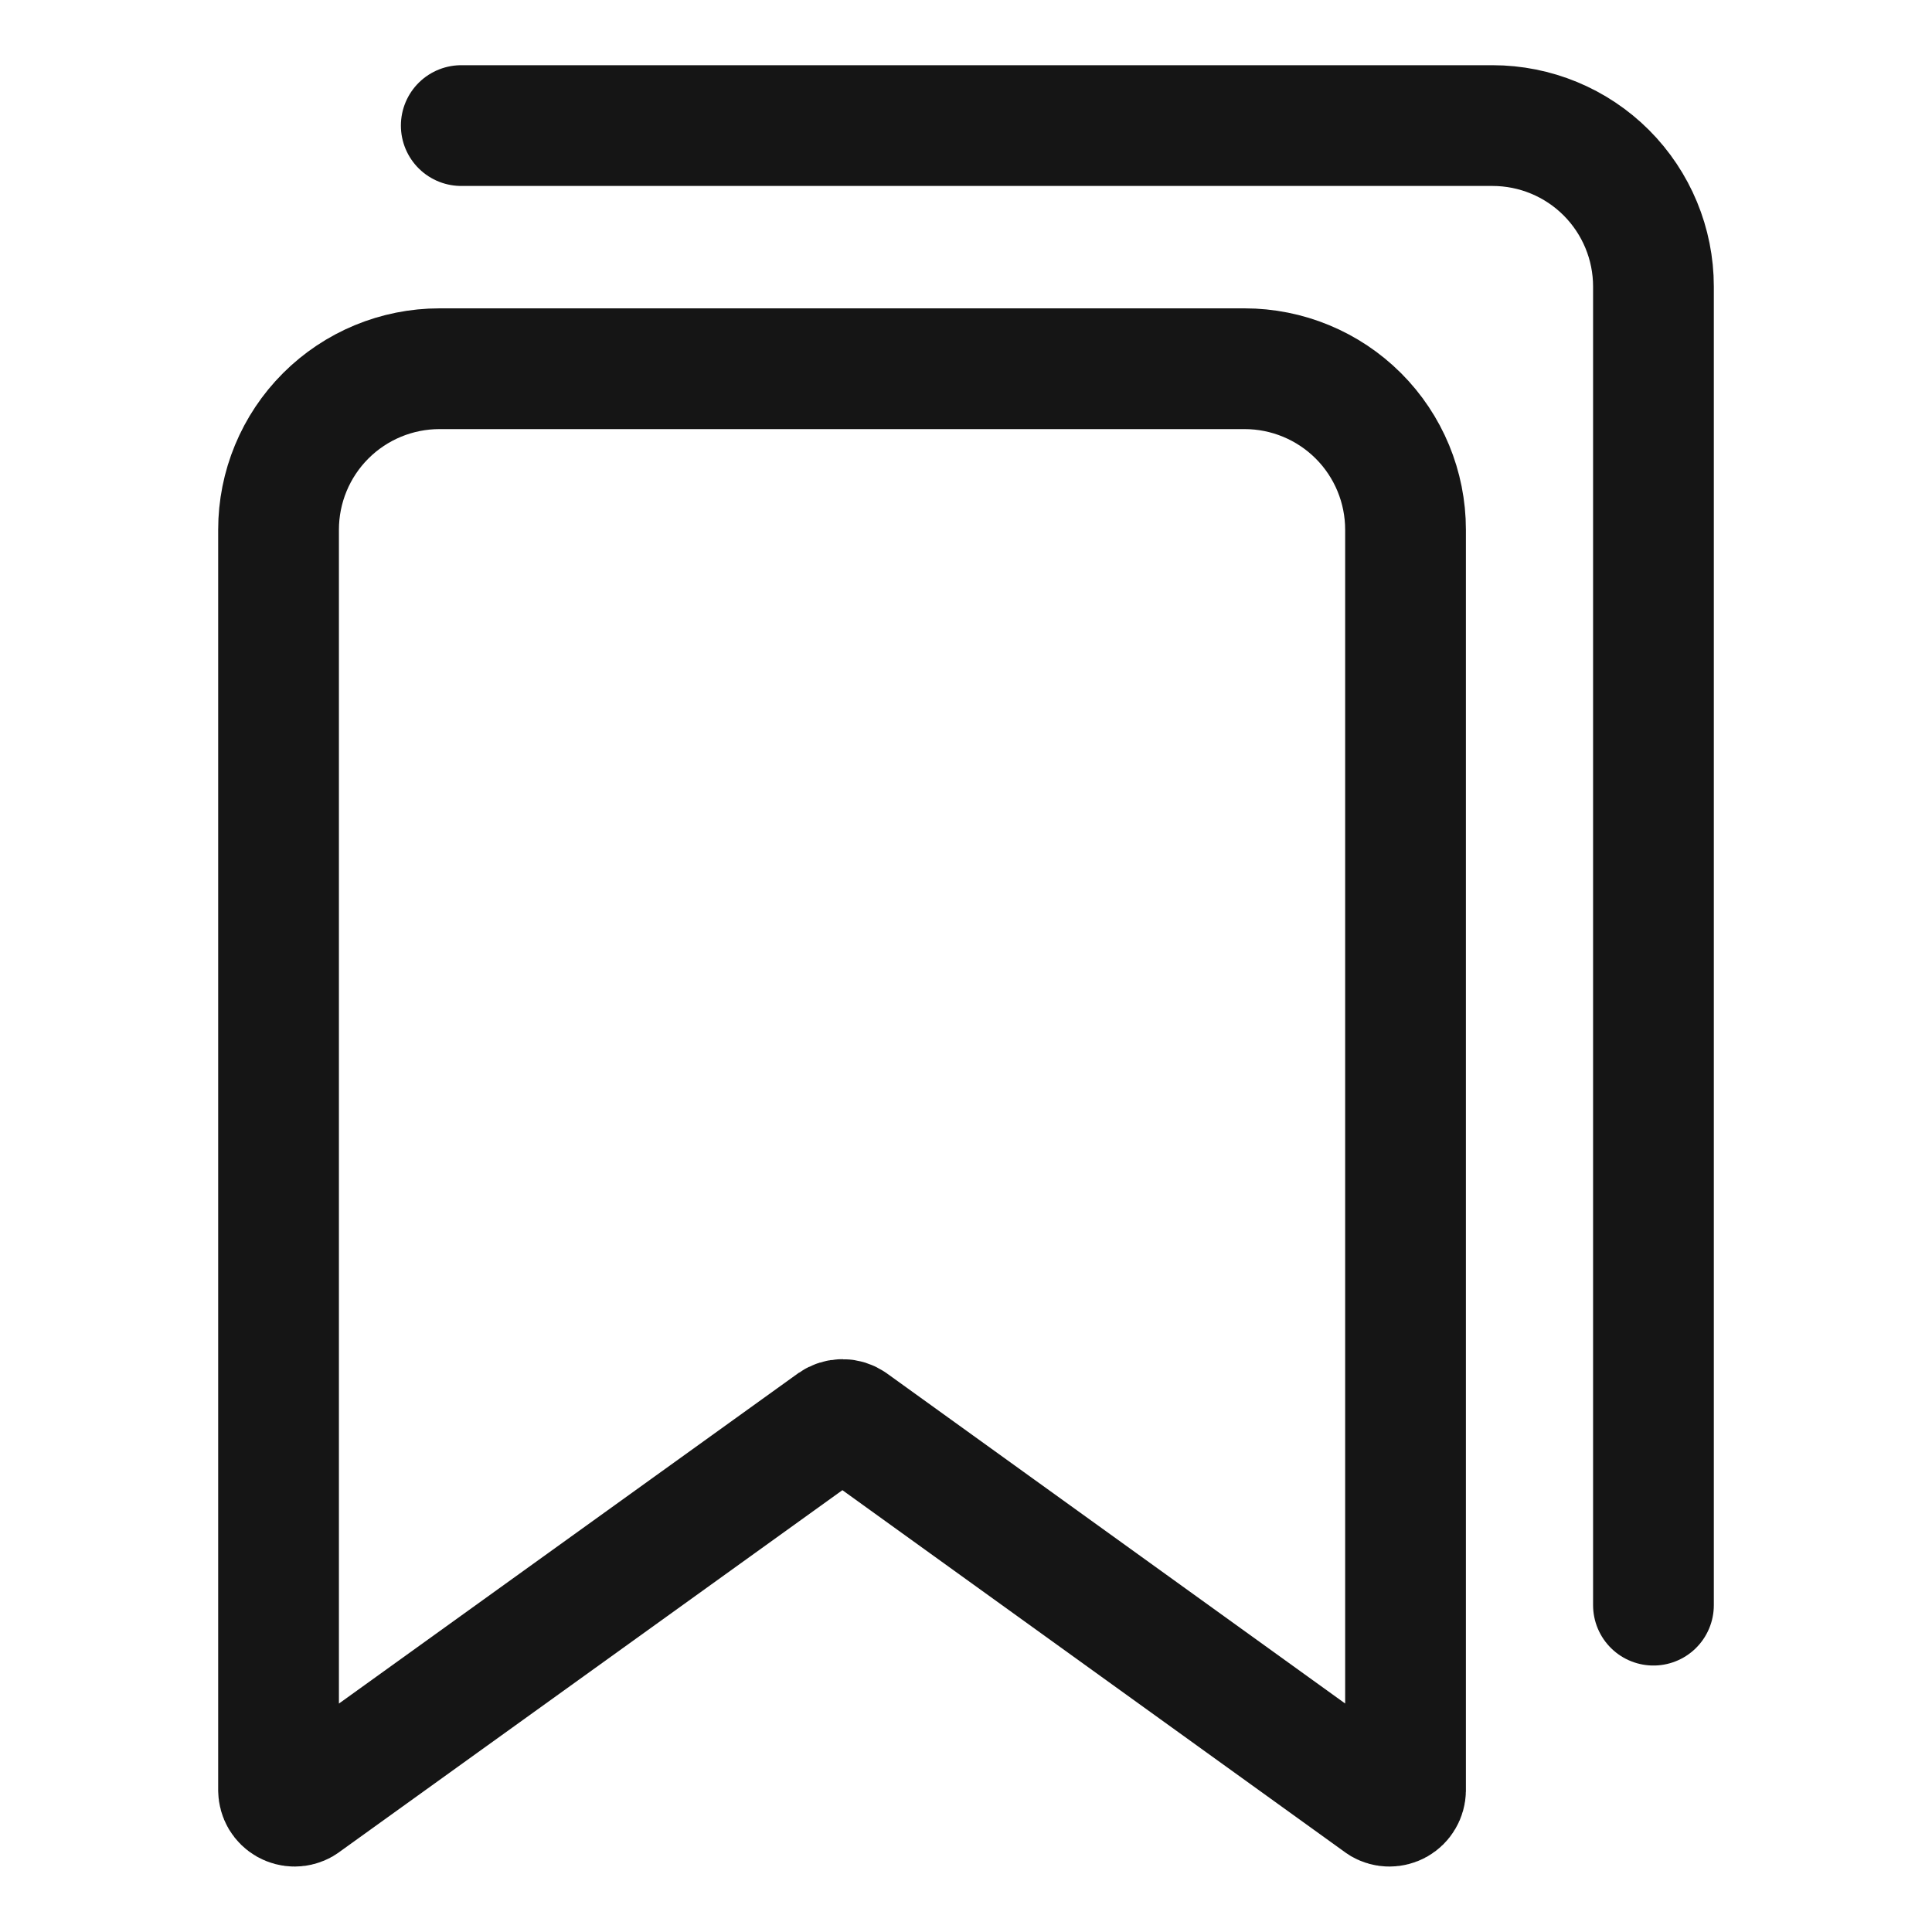 <svg width="40" height="40" viewBox="0 0 40 40" fill="none" xmlns="http://www.w3.org/2000/svg">
<path fill-rule="evenodd" clip-rule="evenodd" d="M28.6 37.35L17.633 29.45C17.577 29.411 17.51 29.39 17.442 29.39C17.373 29.39 17.306 29.411 17.25 29.45L6.267 37.35C6.216 37.379 6.159 37.395 6.101 37.395C6.043 37.395 5.986 37.38 5.936 37.352C5.885 37.323 5.843 37.282 5.813 37.232C5.784 37.182 5.768 37.125 5.767 37.067V10.967C5.767 10.083 6.118 9.235 6.743 8.61C7.368 7.985 8.216 7.634 9.1 7.634H25.767C26.651 7.634 27.498 7.985 28.124 8.61C28.749 9.235 29.1 10.083 29.1 10.967V37.067C29.099 37.125 29.083 37.182 29.053 37.232C29.024 37.282 28.982 37.323 28.931 37.352C28.881 37.38 28.823 37.395 28.765 37.395C28.707 37.395 28.65 37.379 28.6 37.35V37.35Z" stroke="#151515" stroke-width="2.5" stroke-linecap="round" stroke-linejoin="bevel"/>
<path d="M9.55 2.6H30.9C31.784 2.6 32.632 2.951 33.257 3.576C33.882 4.202 34.233 5.049 34.233 5.933V33.233" stroke="#151515" stroke-width="2.5" stroke-linecap="round" stroke-linejoin="round"/>
</svg>
